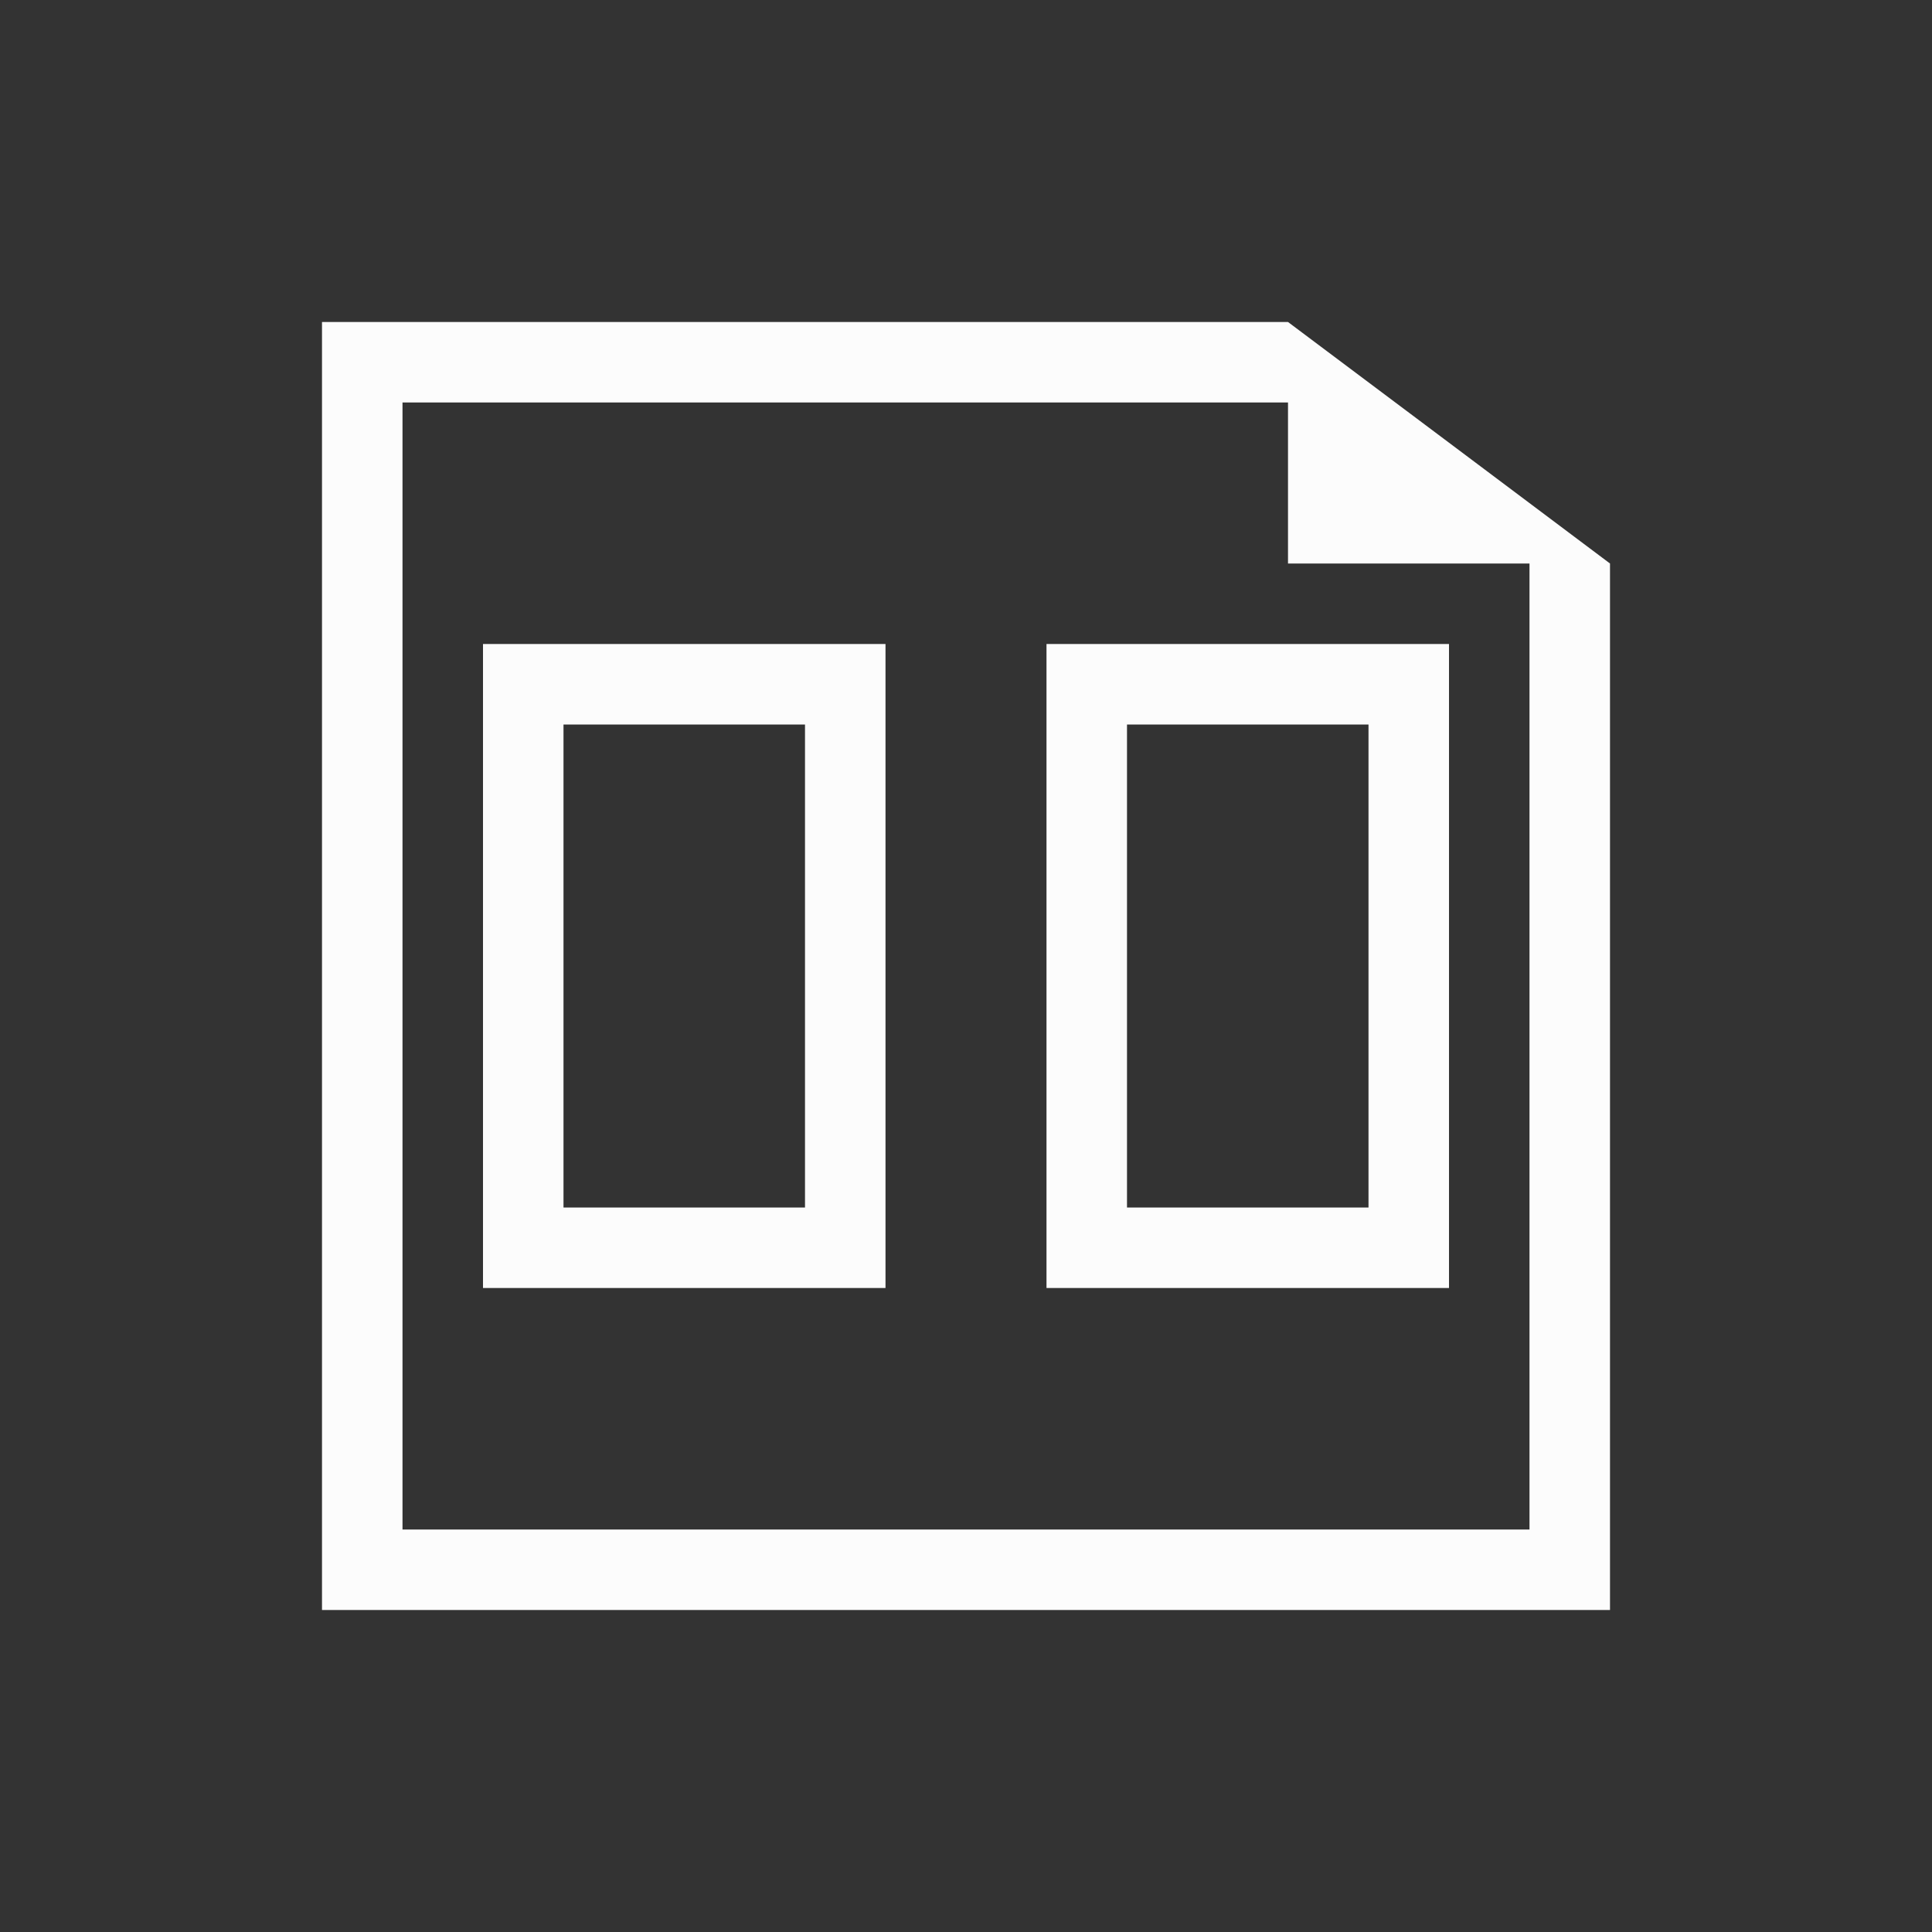 <?xml version="1.0" encoding="UTF-8"?>
<!DOCTYPE svg>
<svg xmlns="http://www.w3.org/2000/svg" viewBox="0 0 24 24" version="1.1" width="24" height="24">
<rect x="0" y="0" width="24" height="24" fill="#333333" stroke="none"/>
<defs>

</defs>
<g transform="translate(1,1)">
<path  style="fill:#fcfcfc; fill-opacity:1; stroke:none" d="M 3 19 C 3 13.667 3 8.333 3 3 C 7 3 11 3 15 3 C 16.334 3.999 17.667 5 19 6 C 19 10.333 19 14.667 19 19 C 13.667 19 8.333 19 3 19 Z M 4 18 C 8.667 18 13.333 18 18 18 C 18 14 18 10 18 6 C 17 6 16 6 15 6 C 15 5.333 15 4.667 15 4 C 11.333 4 7.667 4 4 4 C 4 8.667 4 13.333 4 18 Z M 5 15 C 5 12.333 5 9.667 5 7 C 6.667 7 8.333 7 10 7 C 10 9.667 10 12.333 10 15 C 8.333 15 6.667 15 5 15 Z M 12 15 C 12 12.333 12 9.667 12 7 C 13.667 7 15.333 7 17 7 C 17 9.667 17 12.333 17 15 C 15.333 15 13.667 15 12 15 Z M 6 14 C 7 14 8 14 9 14 C 9 12 9 10 9 8 C 8 8 7 8 6 8 C 6 10 6 12 6 14 Z M 13 14 C 14 14 15 14 16 14 C 16 12 16 10 16 8 C 15 8 14 8 13 8 C 13 10 13 12 13 14 Z"/>
</g>
</svg>
